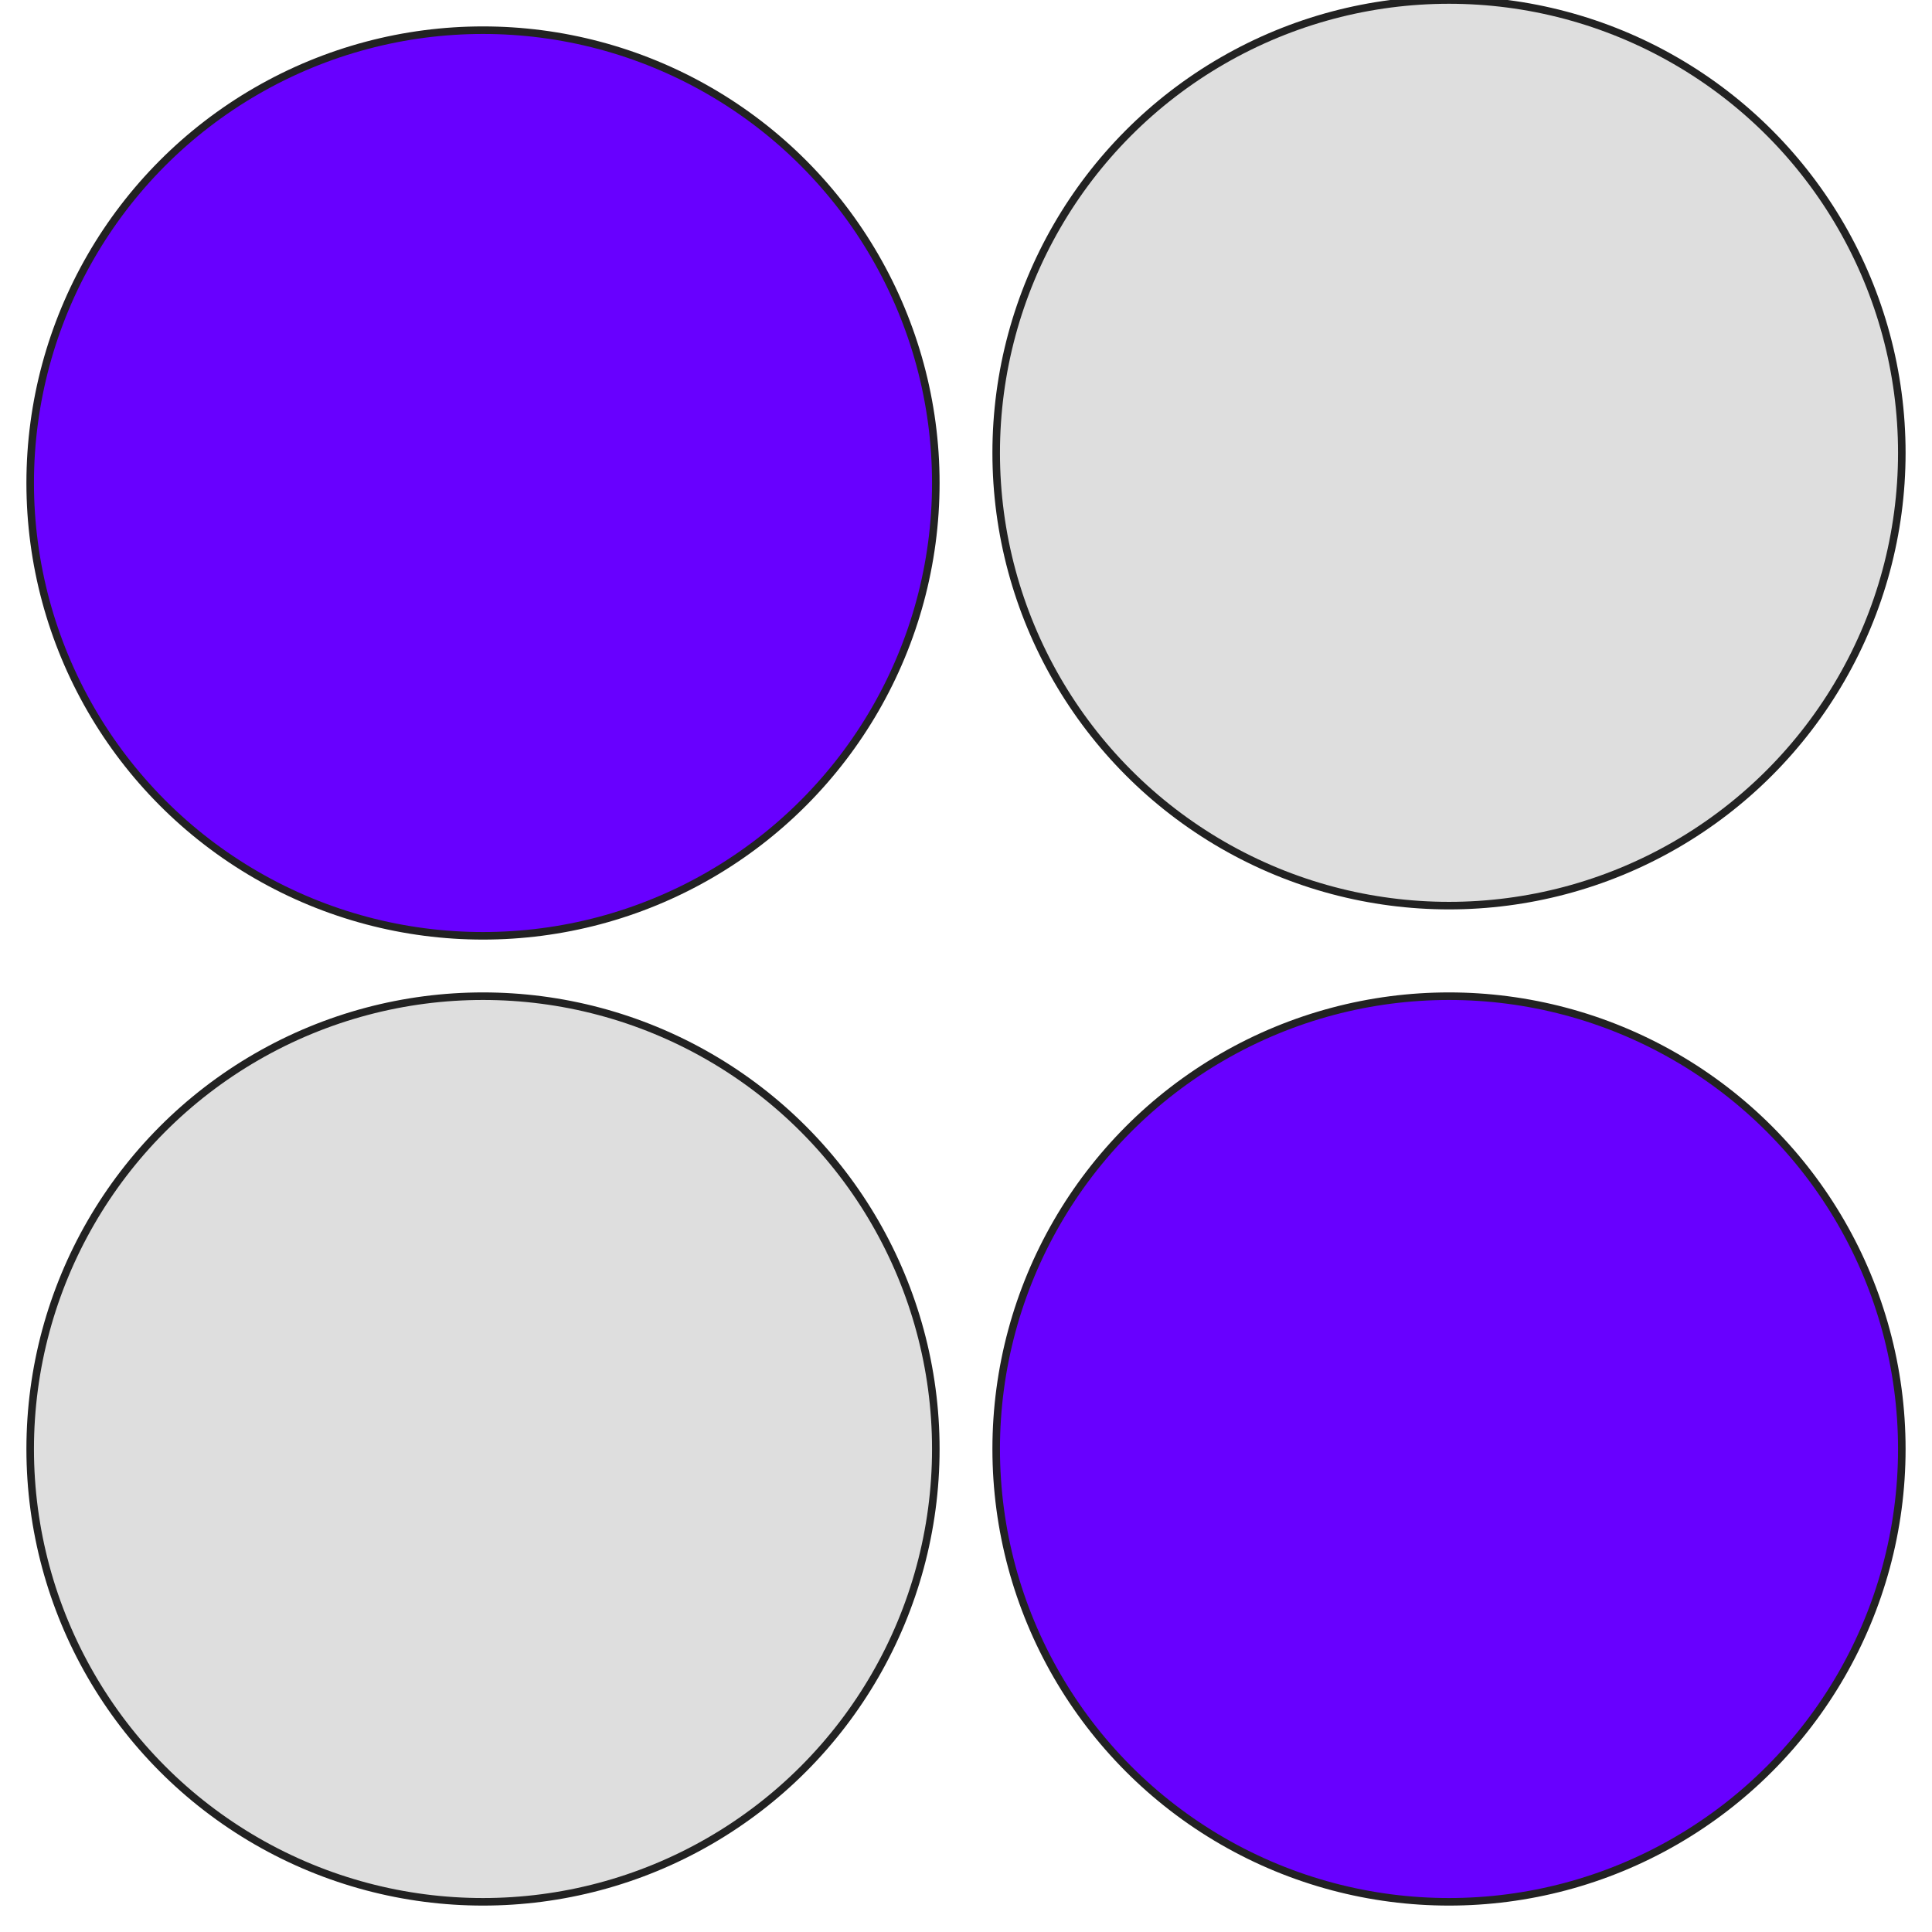 <?xml version="1.0" encoding="UTF-8" standalone="no" ?>
<svg xmlns="http://www.w3.org/2000/svg" width="32" height="32" viewBox="0 0 512 512">
	<ellipse cx="128" cy="128" rx="120" ry="120" stroke="#222222" stroke-width="2" fill="#6800ff" fill-opacity="1" />
	<ellipse cx="128" cy="384" rx="120" ry="120" stroke="#222222" stroke-width="2" fill="#dedede" fill-opacity="1" />
	<ellipse cx="384" cy="120" rx="120" ry="120" stroke="#222222" stroke-width="2" fill="#dedede" fill-opacity="1" />
	<ellipse cx="384" cy="384" rx="120" ry="120" stroke="#222222" stroke-width="2" fill="#6800ff" fill-opacity="1" />
</svg>